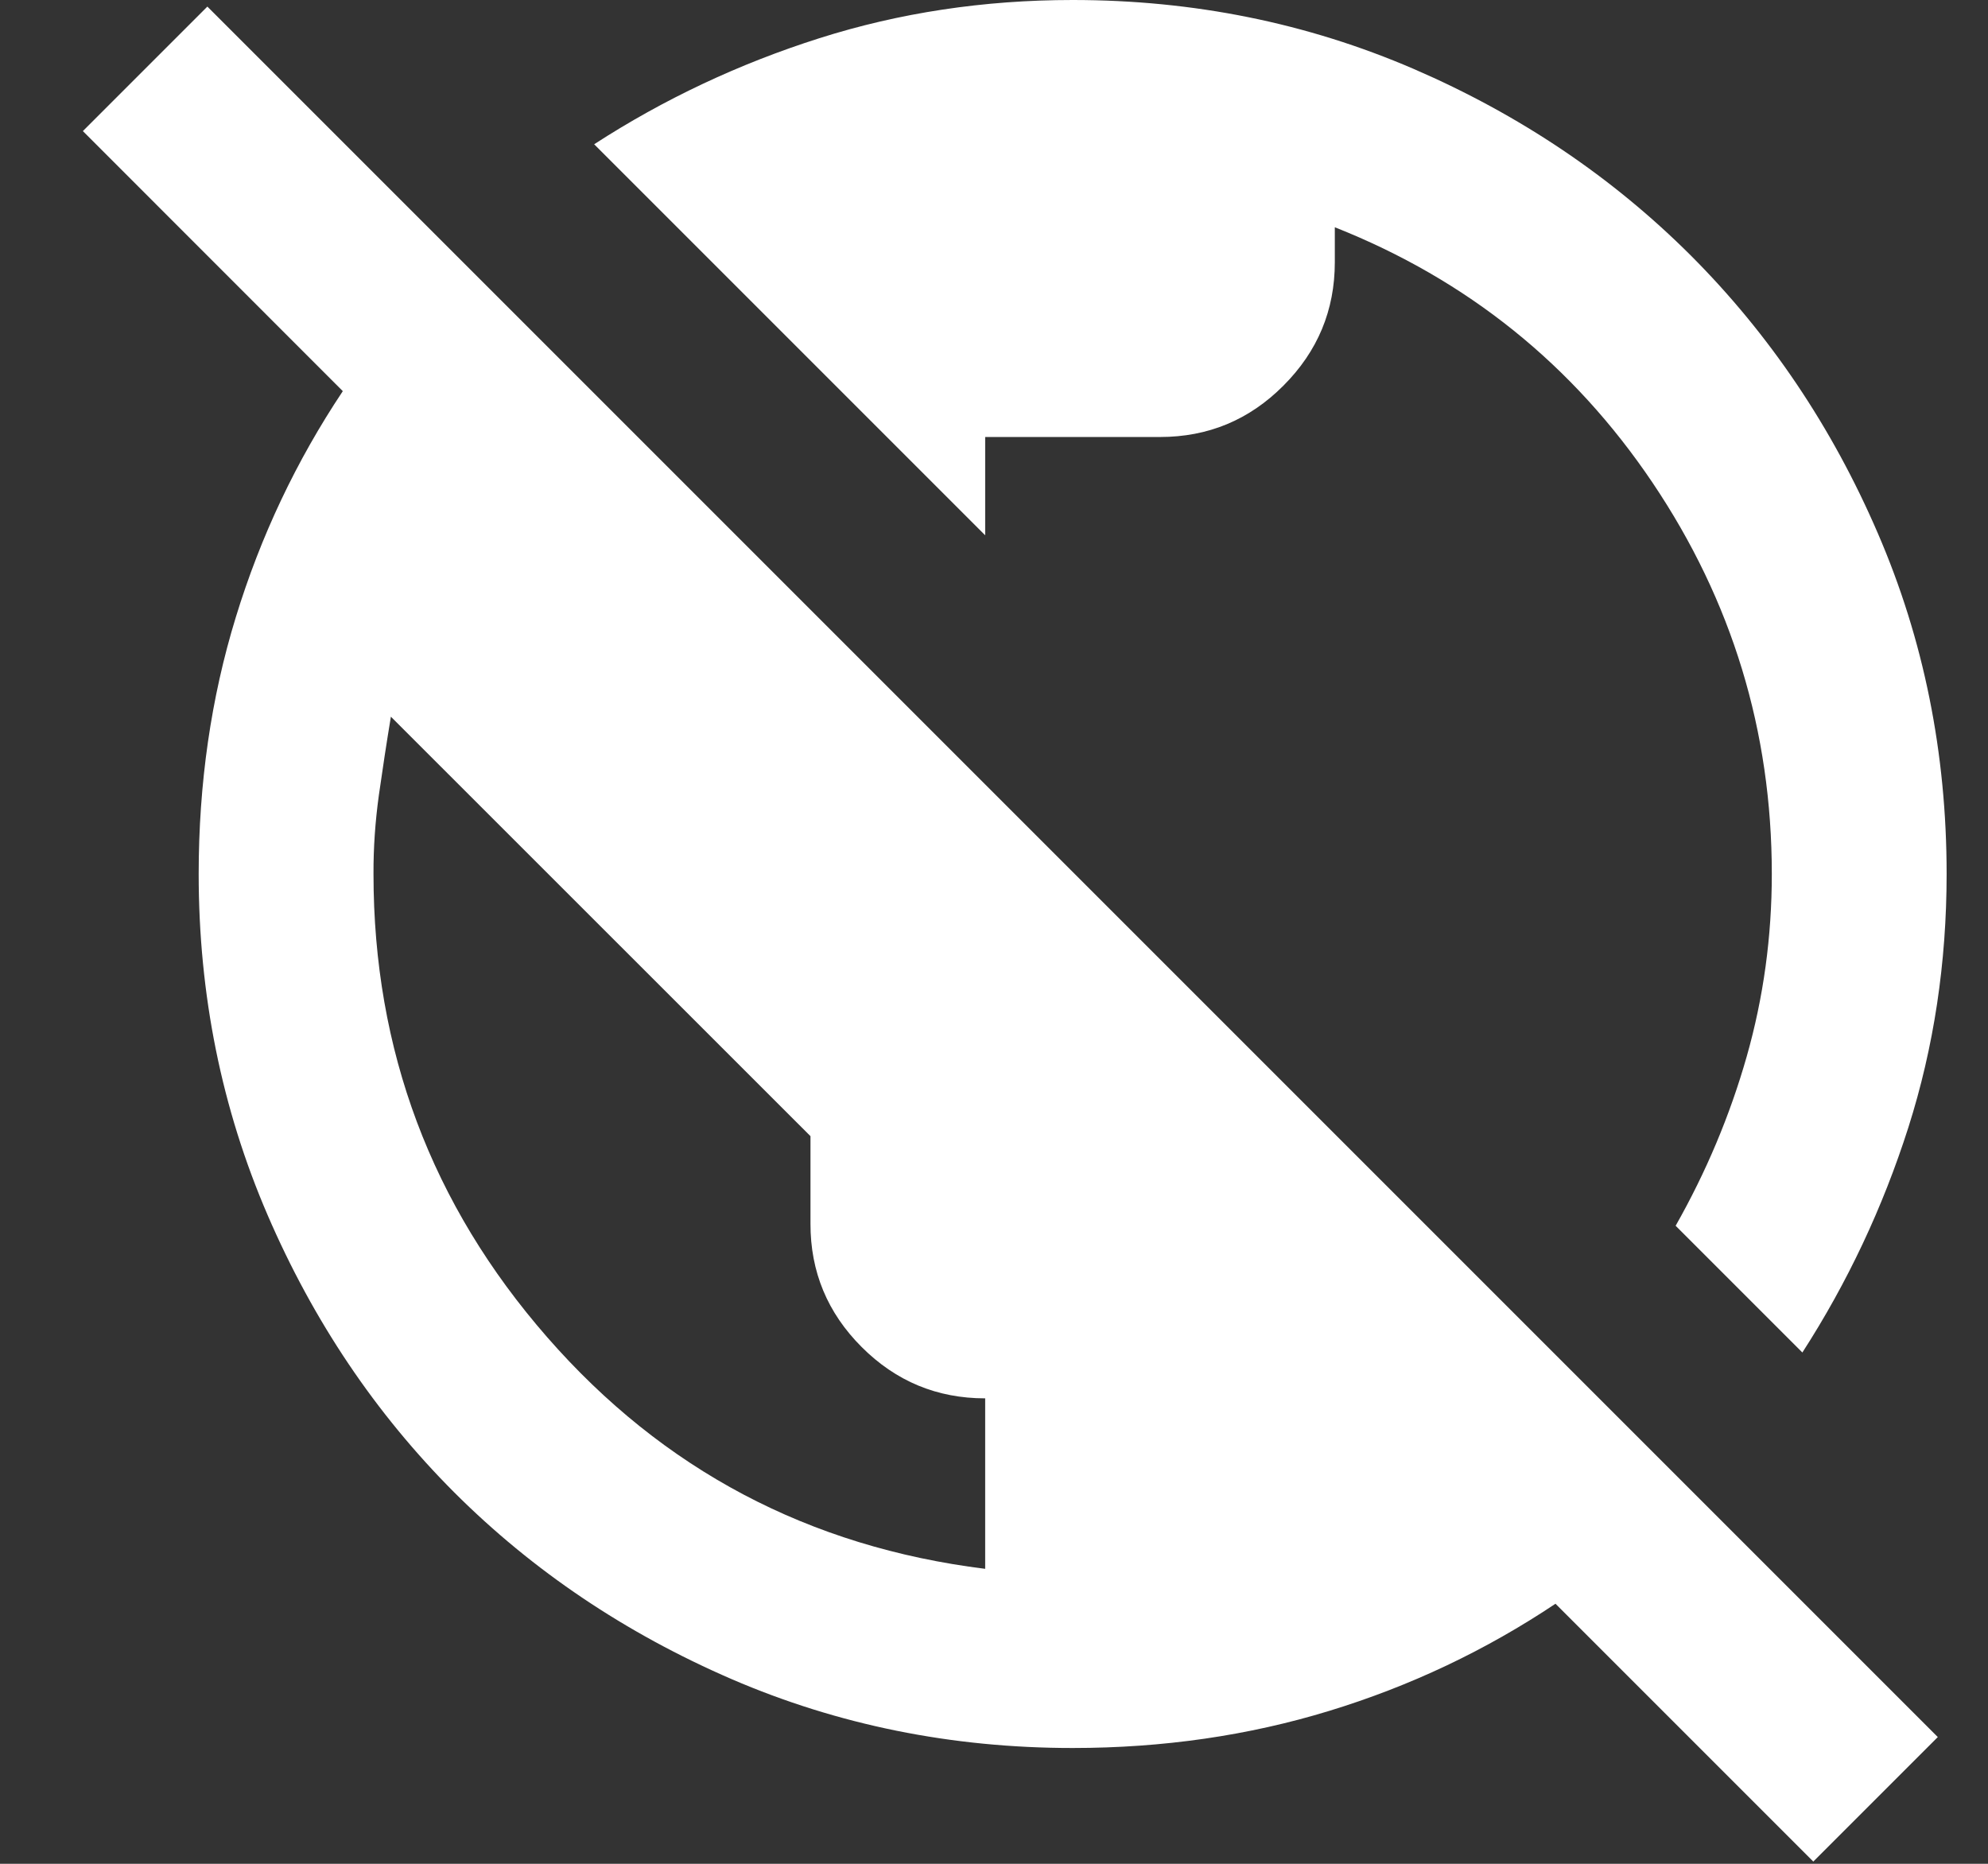 <svg width="16" height="15" viewBox="0 0 16 15" fill="none" xmlns="http://www.w3.org/2000/svg">
<rect x="0" y="0" width="16" height="15" fill="#333333" stroke="none"/>
<path d="M14.594 14.982L12.519 12.907C11.956 13.283 11.35 13.57 10.699 13.769C10.049 13.968 9.36 14.068 8.633 14.068C7.66 14.068 6.745 13.883 5.889 13.514C5.034 13.144 4.289 12.643 3.656 12.011C3.023 11.377 2.522 10.633 2.153 9.777C1.784 8.921 1.599 8.007 1.599 7.034C1.599 6.307 1.698 5.618 1.898 4.967C2.097 4.317 2.384 3.71 2.759 3.148L0.667 1.055L1.669 0.053L15.596 13.98L14.594 14.982ZM7.929 12.626V11.254C7.542 11.254 7.211 11.117 6.935 10.841C6.66 10.566 6.522 10.235 6.523 9.848V9.144L3.146 5.768C3.111 5.979 3.079 6.19 3.049 6.401C3.02 6.612 3.005 6.823 3.006 7.034C3.006 8.453 3.472 9.695 4.404 10.762C5.336 11.829 6.511 12.45 7.929 12.626ZM14.506 10.885L13.486 9.865C13.732 9.431 13.923 8.977 14.058 8.503C14.193 8.028 14.26 7.539 14.26 7.034C14.26 5.885 13.94 4.836 13.301 3.886C12.662 2.937 11.809 2.251 10.743 1.829V2.11C10.743 2.497 10.605 2.828 10.329 3.104C10.054 3.38 9.723 3.517 9.336 3.517H7.929V4.308L4.782 1.161C5.344 0.797 5.948 0.513 6.593 0.308C7.238 0.103 7.918 0 8.633 0C9.606 0 10.52 0.185 11.376 0.554C12.232 0.924 12.976 1.425 13.609 2.057C14.242 2.691 14.744 3.435 15.113 4.291C15.483 5.147 15.667 6.061 15.667 7.034C15.667 7.749 15.564 8.429 15.359 9.074C15.153 9.719 14.869 10.322 14.506 10.885Z" fill="white"/>
</svg>
